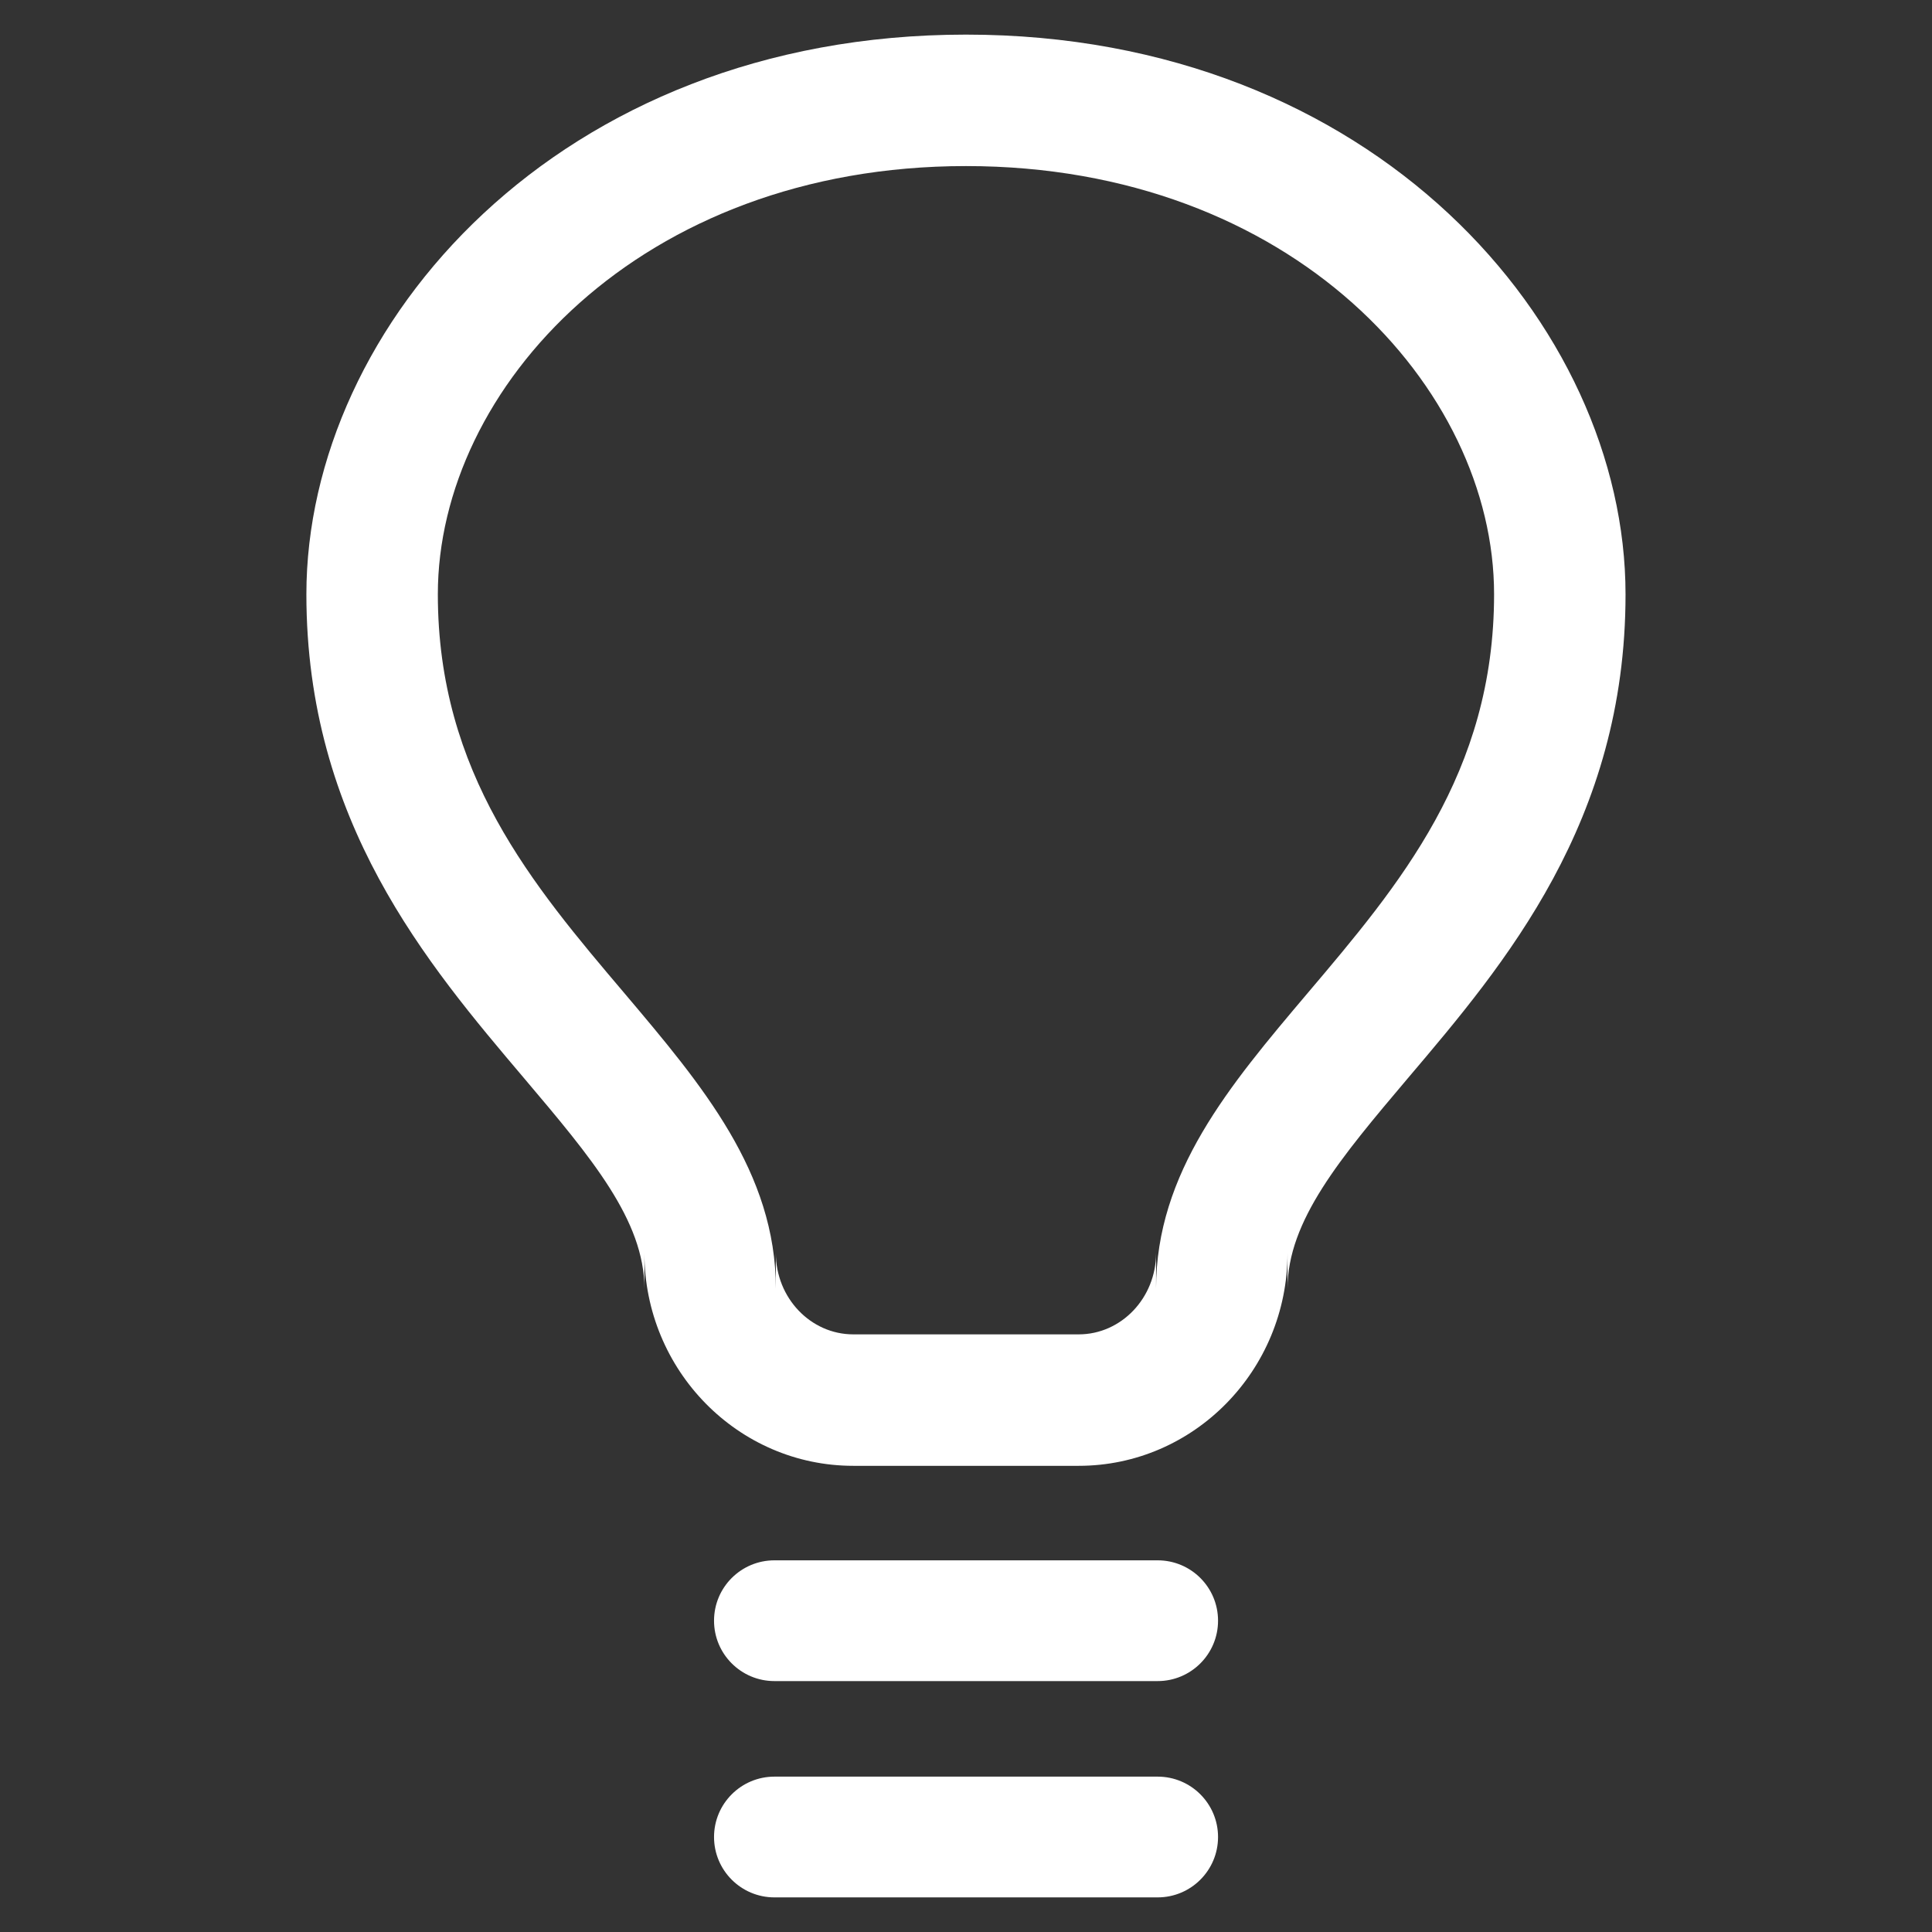 <?xml version="1.0" encoding="iso-8859-1"?>
<!-- Generator: Adobe Illustrator 14.0.0, SVG Export Plug-In . SVG Version: 6.00 Build 43363)  -->
<!DOCTYPE svg PUBLIC "-//W3C//DTD SVG 1.1//EN" "http://www.w3.org/Graphics/SVG/1.1/DTD/svg11.dtd">
<svg version="1.1" id="icon-m-camera-whitebalance-tungsten-screen-layer"
	 xmlns="http://www.w3.org/2000/svg" xmlns:xlink="http://www.w3.org/1999/xlink" x="0px" y="0px" width="24px" height="24px"
	 viewBox="0 0 24 24" style="enable-background:new 0 0 24 24;" xml:space="preserve">
<rect x="0" y="0" width="24" height="24" fill="#333333" stroke="none"/>
<g id="icon-m-camera-whitebalance-tungsten-screen">
	<rect style="fill:none;" width="24" height="24"/>
	<path style="fill:#FFFFFF;" d="M15.131,20.133c0,0.414-0.336,0.75-0.75,0.75H9.62c-0.414,0-0.75-0.336-0.75-0.75l0,0
		c0-0.415,0.336-0.75,0.75-0.75h4.761C14.795,19.383,15.131,19.718,15.131,20.133L15.131,20.133z"/>
	<path style="fill:#FFFFFF;" d="M15.131,22.82c0,0.414-0.336,0.75-0.75,0.75H9.62c-0.414,0-0.75-0.336-0.75-0.75l0,0
		c0-0.414,0.336-0.75,0.75-0.75h4.761C14.795,22.07,15.131,22.406,15.131,22.82L15.131,22.82z"/>
	<path style="fill:#FFFFFF;" d="M13.4,18.209h-2.8c-1.431,0-2.595-1.185-2.595-2.643v0.442c0-0.848-0.659-1.626-1.493-2.612
		c-1.206-1.423-2.706-3.189-2.706-6.014C3.807,4.039,6.939,0.43,12,0.43c5.06,0,8.193,3.609,8.193,6.953
		c0,2.825-1.499,4.591-2.704,6.011c-0.838,0.991-1.495,1.771-1.495,2.615v-0.442C15.994,17.024,14.83,18.209,13.4,18.209
		L13.4,18.209z M12,2.063c-4.052,0-6.561,2.761-6.561,5.319c0,2.224,1.178,3.612,2.316,4.954c0.97,1.147,1.883,2.227,1.883,3.672
		v-0.442c0,0.557,0.432,1.01,0.962,1.01h2.8c0.529,0,0.961-0.453,0.961-1.01v0.442c0-1.442,0.91-2.521,1.875-3.662
		c1.146-1.352,2.324-2.738,2.324-4.964C18.561,4.824,16.053,2.063,12,2.063L12,2.063z"/>
</g>
</svg>
